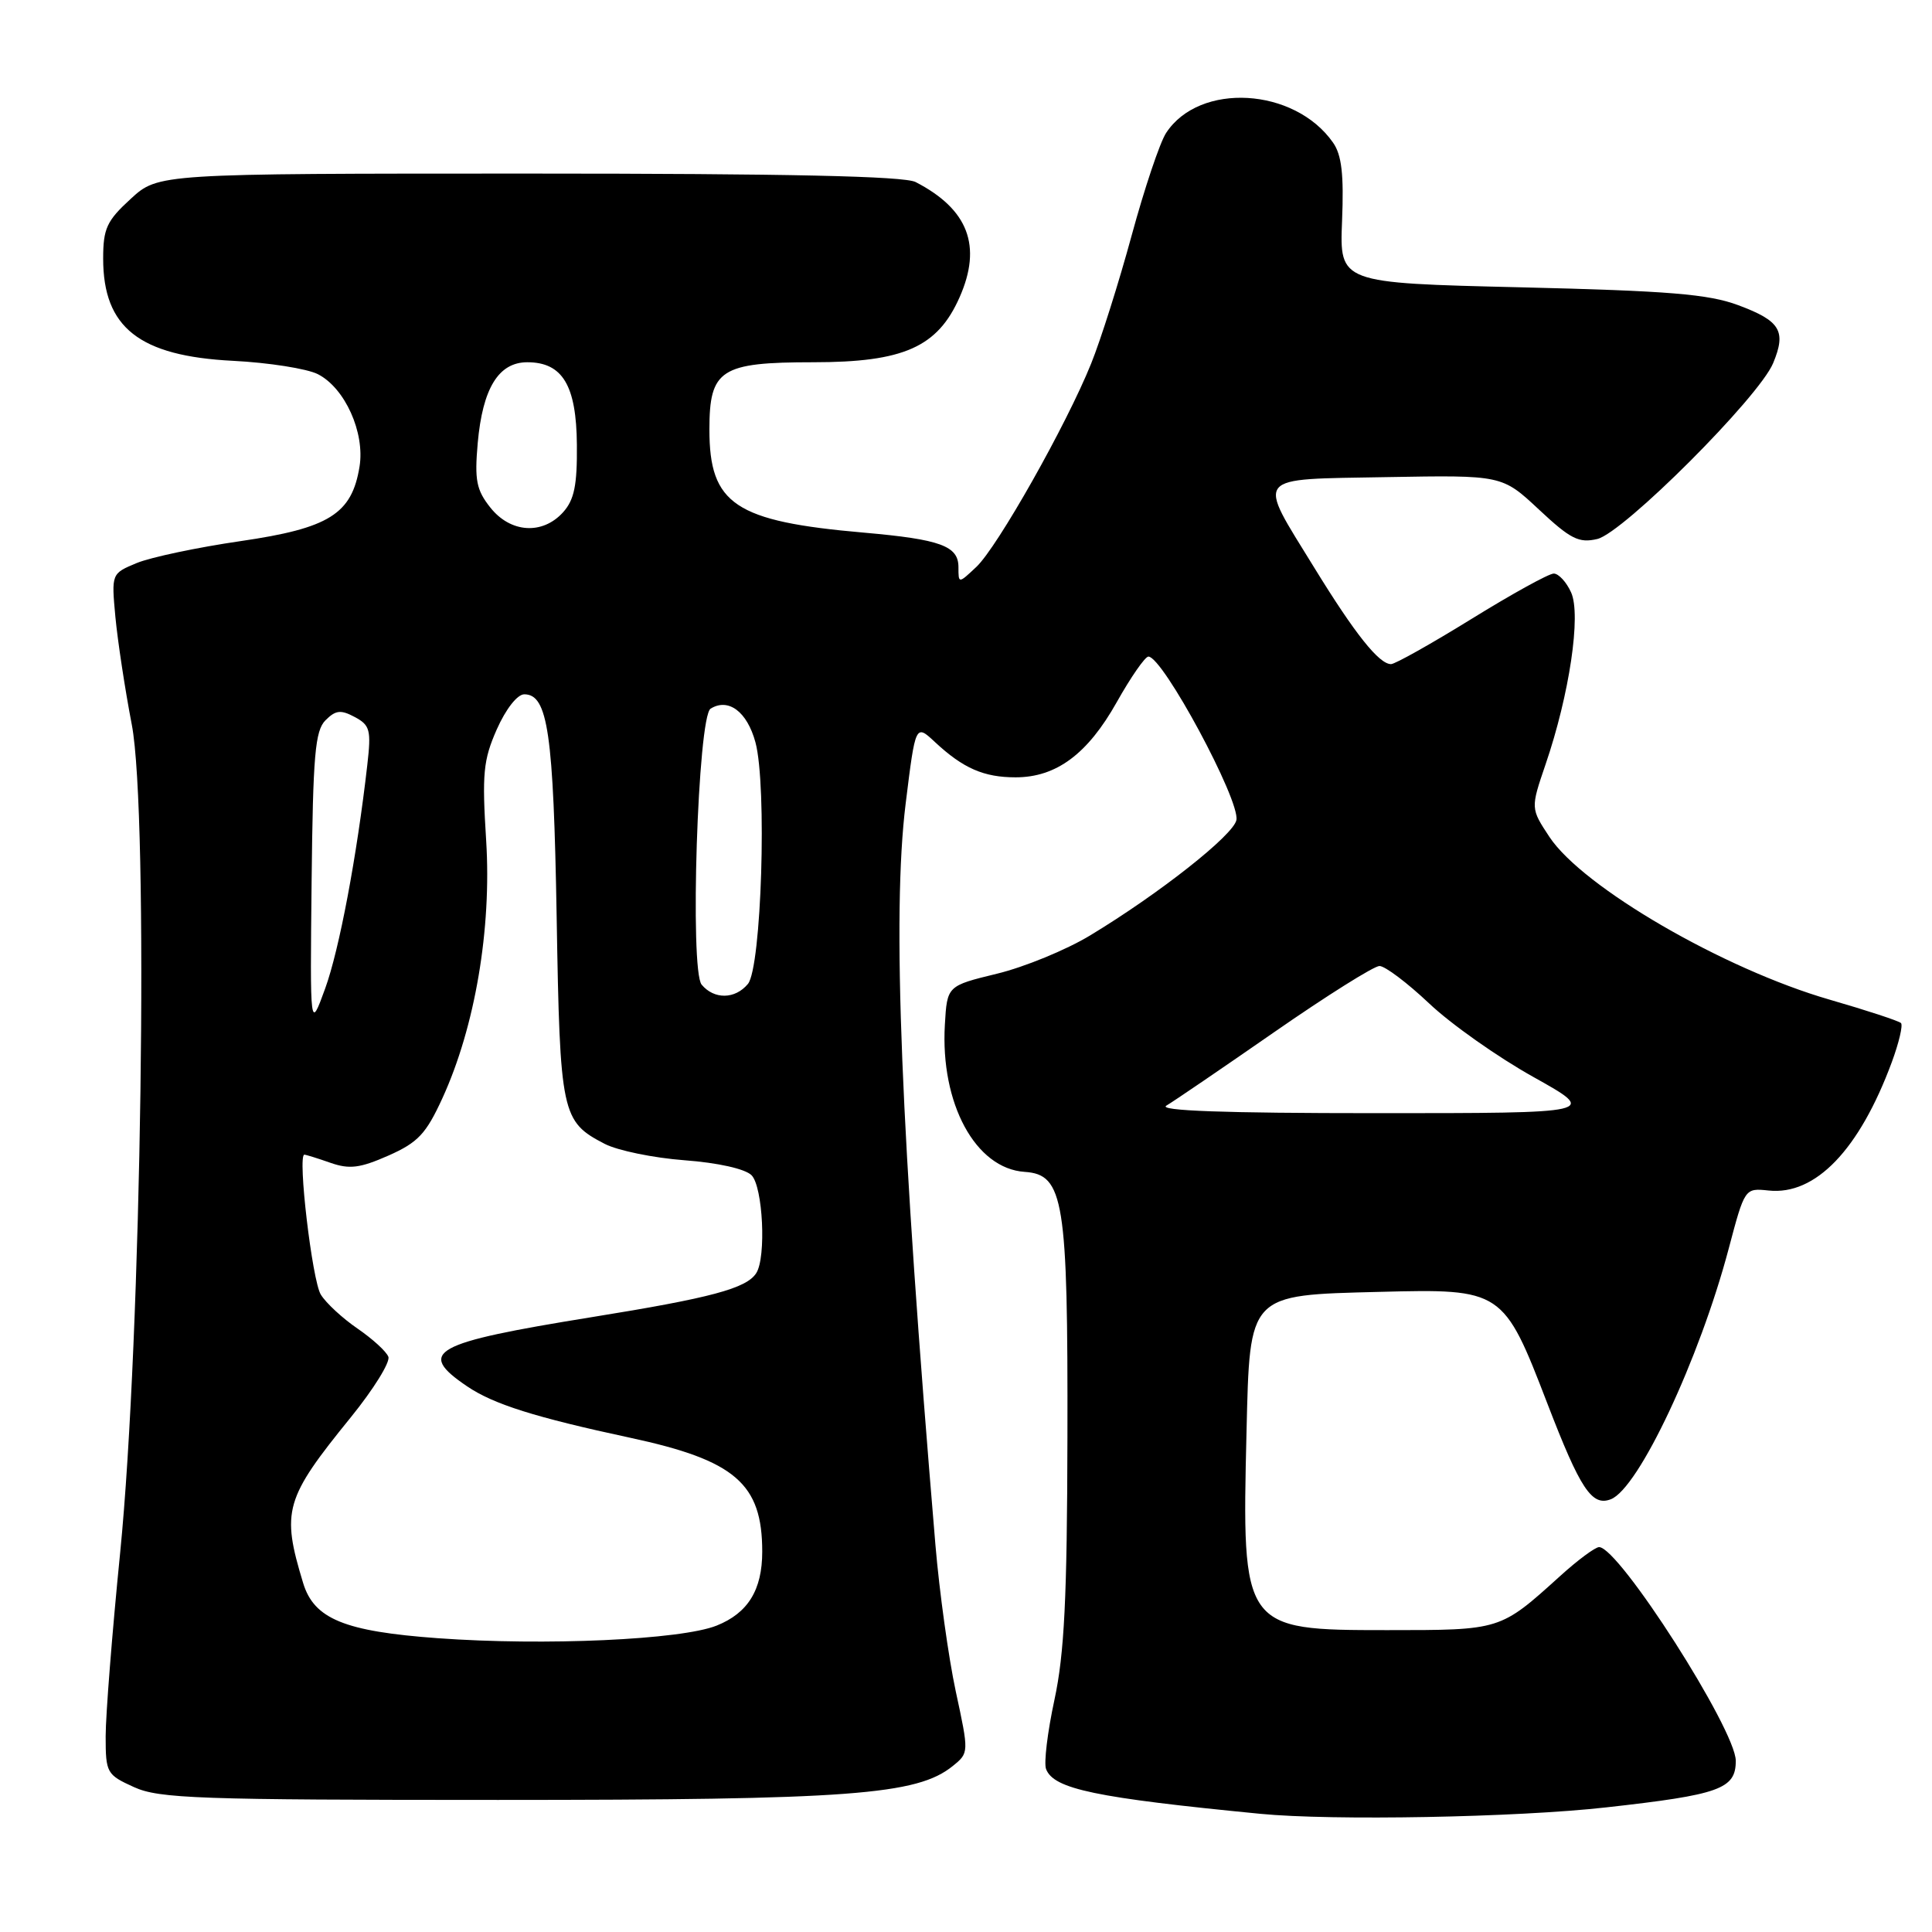 <?xml version="1.0" encoding="UTF-8" standalone="no"?>
<!DOCTYPE svg PUBLIC "-//W3C//DTD SVG 1.1//EN" "http://www.w3.org/Graphics/SVG/1.1/DTD/svg11.dtd" >
<svg xmlns="http://www.w3.org/2000/svg" xmlns:xlink="http://www.w3.org/1999/xlink" version="1.1" viewBox="0 0 256 256">
 <g >
 <path fill="currentColor"
d=" M 212.81 239.49 C 227.88 237.81 230.00 237.05 230.00 233.32 C 230.00 229.20 214.52 205.00 211.89 205.00 C 211.38 205.00 209.05 206.72 206.73 208.83 C 198.74 216.05 198.91 216.00 183.78 216.00 C 164.64 216.00 164.54 215.86 165.17 189.74 C 165.61 171.35 165.36 171.62 182.79 171.18 C 199.05 170.76 199.22 170.87 205.04 185.99 C 209.41 197.34 210.93 199.63 213.44 198.66 C 217.12 197.25 225.18 180.10 229.06 165.46 C 231.19 157.42 231.19 157.42 234.35 157.75 C 240.56 158.41 246.37 152.36 250.67 140.75 C 251.62 138.18 252.17 135.84 251.89 135.56 C 251.61 135.28 247.36 133.88 242.44 132.46 C 228.38 128.40 209.73 117.57 205.31 110.90 C 202.81 107.11 202.81 107.11 204.79 101.30 C 207.96 92.04 209.53 81.46 208.18 78.50 C 207.56 77.12 206.52 76.00 205.88 76.00 C 205.23 76.00 200.34 78.70 195.00 82.00 C 189.66 85.30 184.85 88.00 184.32 88.00 C 182.73 88.00 179.55 84.01 174.16 75.24 C 166.49 62.76 165.86 63.55 183.76 63.22 C 199.03 62.95 199.03 62.95 203.92 67.52 C 208.11 71.44 209.21 71.99 211.65 71.42 C 215.11 70.60 233.08 52.63 234.95 48.12 C 236.72 43.86 235.91 42.52 230.33 40.44 C 226.38 38.97 221.14 38.54 201.50 38.07 C 177.50 37.50 177.50 37.50 177.83 29.28 C 178.08 23.12 177.78 20.52 176.63 18.89 C 171.52 11.59 158.94 10.86 154.52 17.61 C 153.69 18.87 151.64 24.99 149.95 31.20 C 148.26 37.42 145.84 45.06 144.58 48.18 C 141.30 56.32 132.16 72.50 129.37 75.12 C 127.00 77.35 127.00 77.35 127.00 75.15 C 127.00 72.34 124.62 71.47 114.50 70.58 C 97.39 69.09 94.00 66.83 94.00 56.92 C 94.00 48.96 95.47 48.00 107.76 48.00 C 119.73 48.00 124.23 46.00 127.15 39.39 C 130.16 32.59 128.30 27.72 121.32 24.12 C 119.79 23.34 104.44 23.00 70.05 23.00 C 20.97 23.00 20.97 23.00 17.32 26.35 C 14.14 29.26 13.67 30.28 13.67 34.27 C 13.67 43.41 18.46 47.18 30.86 47.81 C 35.61 48.05 40.68 48.85 42.12 49.58 C 45.71 51.41 48.37 57.32 47.64 61.83 C 46.62 68.11 43.62 69.99 31.88 71.70 C 26.17 72.53 19.98 73.84 18.13 74.60 C 14.76 76.00 14.76 76.00 15.29 81.75 C 15.59 84.91 16.56 91.33 17.46 96.00 C 19.74 107.86 18.76 177.27 15.92 205.76 C 14.86 216.35 14.00 227.29 14.00 230.06 C 14.00 234.92 14.14 235.16 17.75 236.80 C 21.10 238.32 26.27 238.50 66.00 238.50 C 112.65 238.50 121.51 237.84 126.24 234.01 C 128.40 232.26 128.40 232.26 126.64 224.10 C 125.68 219.61 124.47 210.89 123.95 204.72 C 119.33 149.78 118.19 121.21 120.00 106.52 C 121.31 95.92 121.31 95.92 123.90 98.34 C 127.63 101.81 130.36 103.00 134.57 103.00 C 139.96 103.00 144.11 99.92 147.97 93.05 C 149.84 89.72 151.73 87.00 152.17 87.00 C 154.08 87.00 164.33 106.05 163.83 108.66 C 163.45 110.65 153.63 118.40 144.43 123.96 C 141.29 125.86 135.74 128.14 132.11 129.02 C 125.50 130.63 125.50 130.63 125.20 135.77 C 124.59 146.23 129.26 154.85 135.78 155.28 C 140.97 155.63 141.51 159.01 141.44 190.50 C 141.40 211.77 141.03 219.14 139.72 225.23 C 138.80 229.49 138.30 233.62 138.61 234.41 C 139.62 237.06 145.16 238.21 167.00 240.34 C 176.54 241.27 200.97 240.82 212.81 239.49 Z  M 58.00 217.07 C 45.65 216.17 41.62 214.52 40.17 209.77 C 37.26 200.19 37.72 198.59 46.50 187.78 C 49.50 184.08 51.73 180.48 51.46 179.78 C 51.19 179.07 49.35 177.40 47.37 176.04 C 45.40 174.69 43.20 172.67 42.51 171.54 C 41.37 169.72 39.40 153.00 40.33 153.00 C 40.53 153.00 42.09 153.48 43.79 154.08 C 46.32 154.96 47.70 154.78 51.47 153.12 C 55.39 151.38 56.45 150.25 58.62 145.52 C 62.95 136.07 65.15 123.08 64.42 111.39 C 63.86 102.51 64.03 100.72 65.83 96.64 C 67.03 93.94 68.55 92.00 69.47 92.00 C 72.60 92.00 73.34 97.13 73.76 121.50 C 74.20 147.68 74.40 148.60 80.13 151.57 C 81.83 152.45 86.59 153.43 90.70 153.74 C 95.13 154.07 98.73 154.88 99.58 155.72 C 101.09 157.23 101.55 166.59 100.21 168.69 C 98.92 170.72 94.24 171.98 78.40 174.53 C 57.24 177.95 55.14 179.12 61.90 183.70 C 65.40 186.07 70.92 187.81 83.50 190.51 C 97.42 193.50 101.00 196.59 101.00 205.60 C 101.00 210.68 99.11 213.74 94.96 215.40 C 90.26 217.28 72.17 218.10 58.00 217.07 Z  M 154.55 146.50 C 155.49 145.95 161.93 141.56 168.86 136.75 C 175.79 131.94 182.06 128.00 182.79 128.00 C 183.52 128.00 186.48 130.23 189.37 132.96 C 192.25 135.69 198.47 140.08 203.19 142.71 C 211.76 147.50 211.76 147.50 182.30 147.50 C 162.20 147.50 153.39 147.18 154.55 146.50 Z  M 41.29 116.78 C 41.47 100.06 41.75 96.82 43.13 95.44 C 44.48 94.09 45.16 94.02 47.01 95.01 C 49.03 96.09 49.20 96.73 48.67 101.35 C 47.30 113.41 44.95 125.88 43.08 131.00 C 41.08 136.50 41.08 136.50 41.29 116.78 Z  M 92.97 130.47 C 91.37 128.54 92.46 94.95 94.16 93.90 C 96.52 92.44 99.00 94.30 100.10 98.36 C 101.65 104.10 100.90 128.22 99.10 130.38 C 97.40 132.42 94.63 132.46 92.97 130.47 Z  M 64.97 67.25 C 63.12 64.92 62.87 63.62 63.30 58.71 C 63.95 51.45 66.06 48.00 69.87 48.00 C 74.54 48.00 76.38 51.07 76.44 58.94 C 76.49 64.32 76.09 66.24 74.60 67.89 C 71.87 70.90 67.64 70.62 64.97 67.25 Z "/>
</g>
</svg>